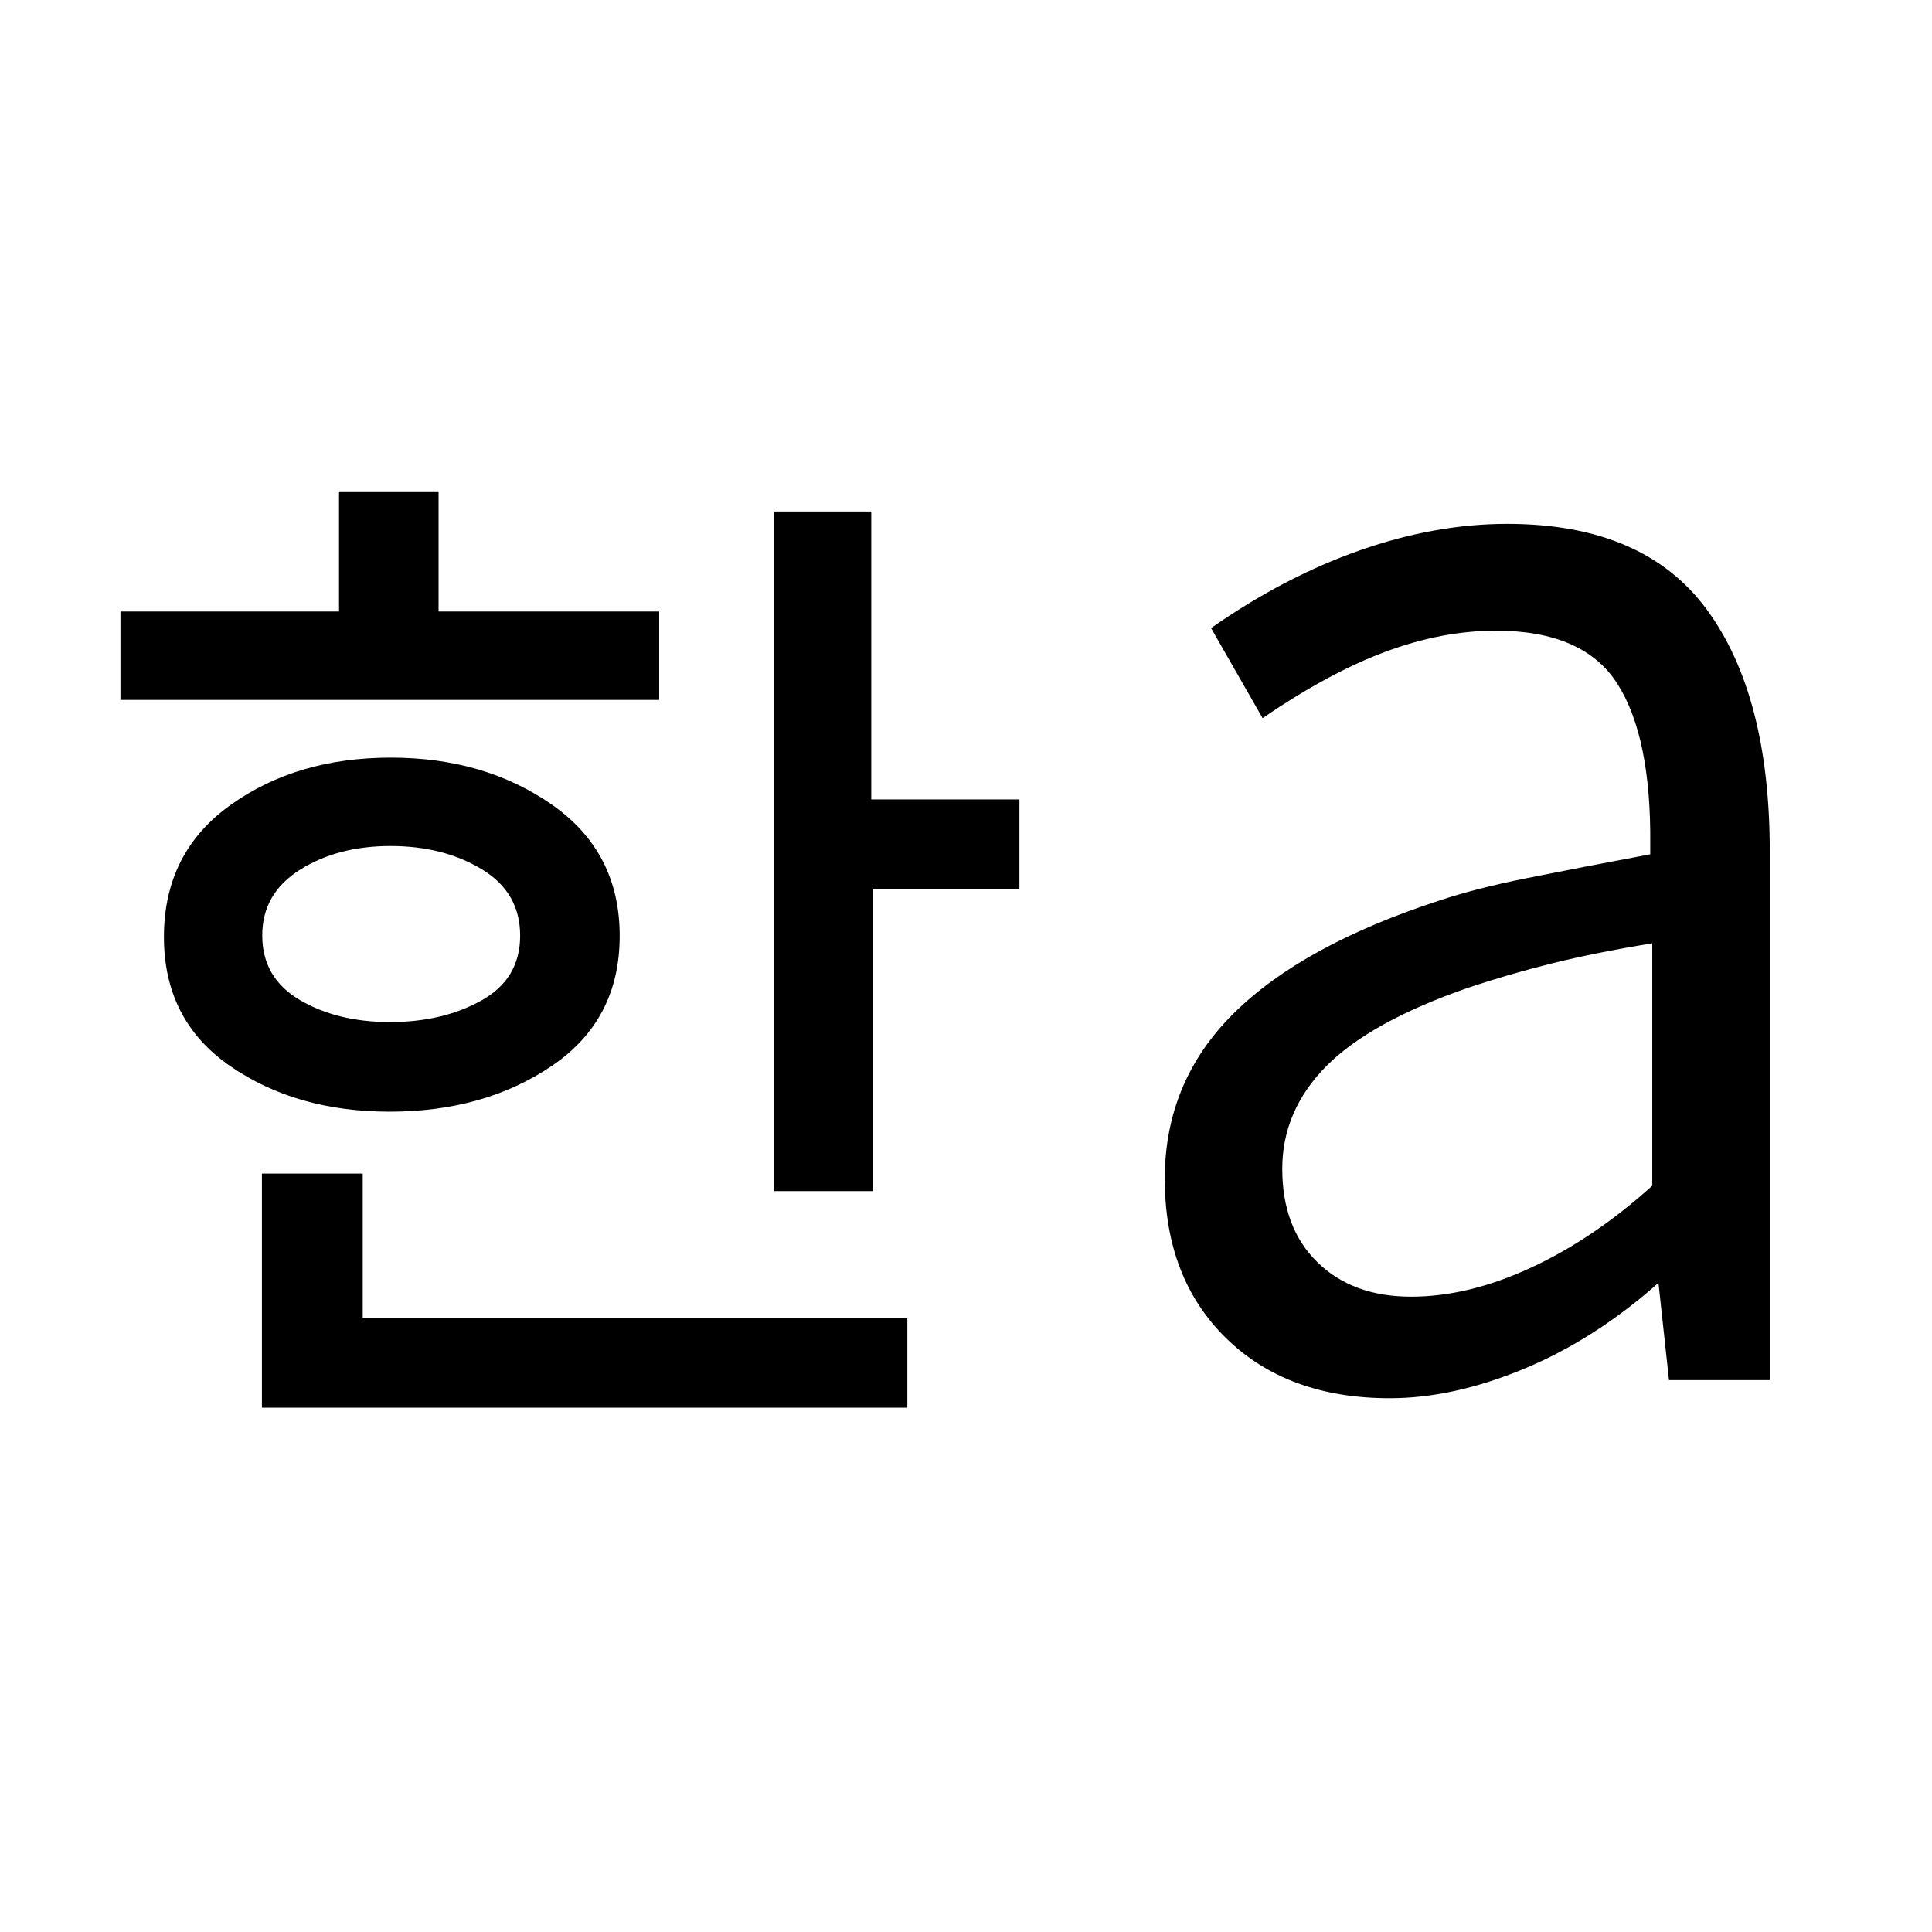 <svg xmlns="http://www.w3.org/2000/svg" height="48" viewBox="0 -960 960 960" width="48"><path d="M193.81-452.15q26.21 0 45.43-10.73 19.22-10.74 19.22-32.2 0-21.48-19.09-33.01-19.1-11.53-45.31-11.53t-44.98 11.78q-18.77 11.78-18.77 32.66 0 21.06 18.64 32.05 18.65 10.98 44.86 10.98ZM59.85-612.23v-43.92h108.61v-59.7h49.46v59.7h109.62v43.92H59.85Zm133.76 204.61q-46.46 0-79.3-22.7-32.85-22.7-32.85-64.11 0-41.84 32.95-65.48 32.94-23.63 79.81-23.63 46.63 0 80.16 23.47 33.54 23.47 33.54 65.13t-33.6 64.49q-33.61 22.83-80.71 22.83Zm-63.46 147.08v-116.31h50.08v71.77h270.62v44.54h-320.7Zm254.31-107.61v-337.7h48.46v143.08h73.62v44.54h-72.62v150.08h-49.46Zm316.77 52.46q28.32 0 59.39-14.35 31.07-14.34 60.38-40.77v-120.5q-28.77 4.77-49.92 10.04-21.16 5.27-41.47 12.04-48.8 16.94-70.63 39.05-21.83 22.12-21.83 50.96 0 29.34 17.48 46.43 17.47 17.1 46.6 17.1Zm-10.62 50.46q-50.92 0-81.38-29.85-30.46-29.84-30.46-79.15 0-48.31 34.23-82.23t102.26-56.08q17.97-6 43.41-11.11 25.45-5.11 61.33-11.85v-5q.48-53.39-16.34-79.75-16.81-26.37-60.35-26.37-26.77 0-54.96 10.5-28.2 10.5-60.97 32.97l-25.61-44.77q36.46-25.46 73.92-38.62 37.46-13.15 73.23-13.15 67.88 0 99.17 42.56 31.29 42.56 31.29 120.13v262.77h-50.07l-5.23-48.31q-31.77 28.16-66.89 42.73-35.11 14.58-66.58 14.58Z"/></svg>